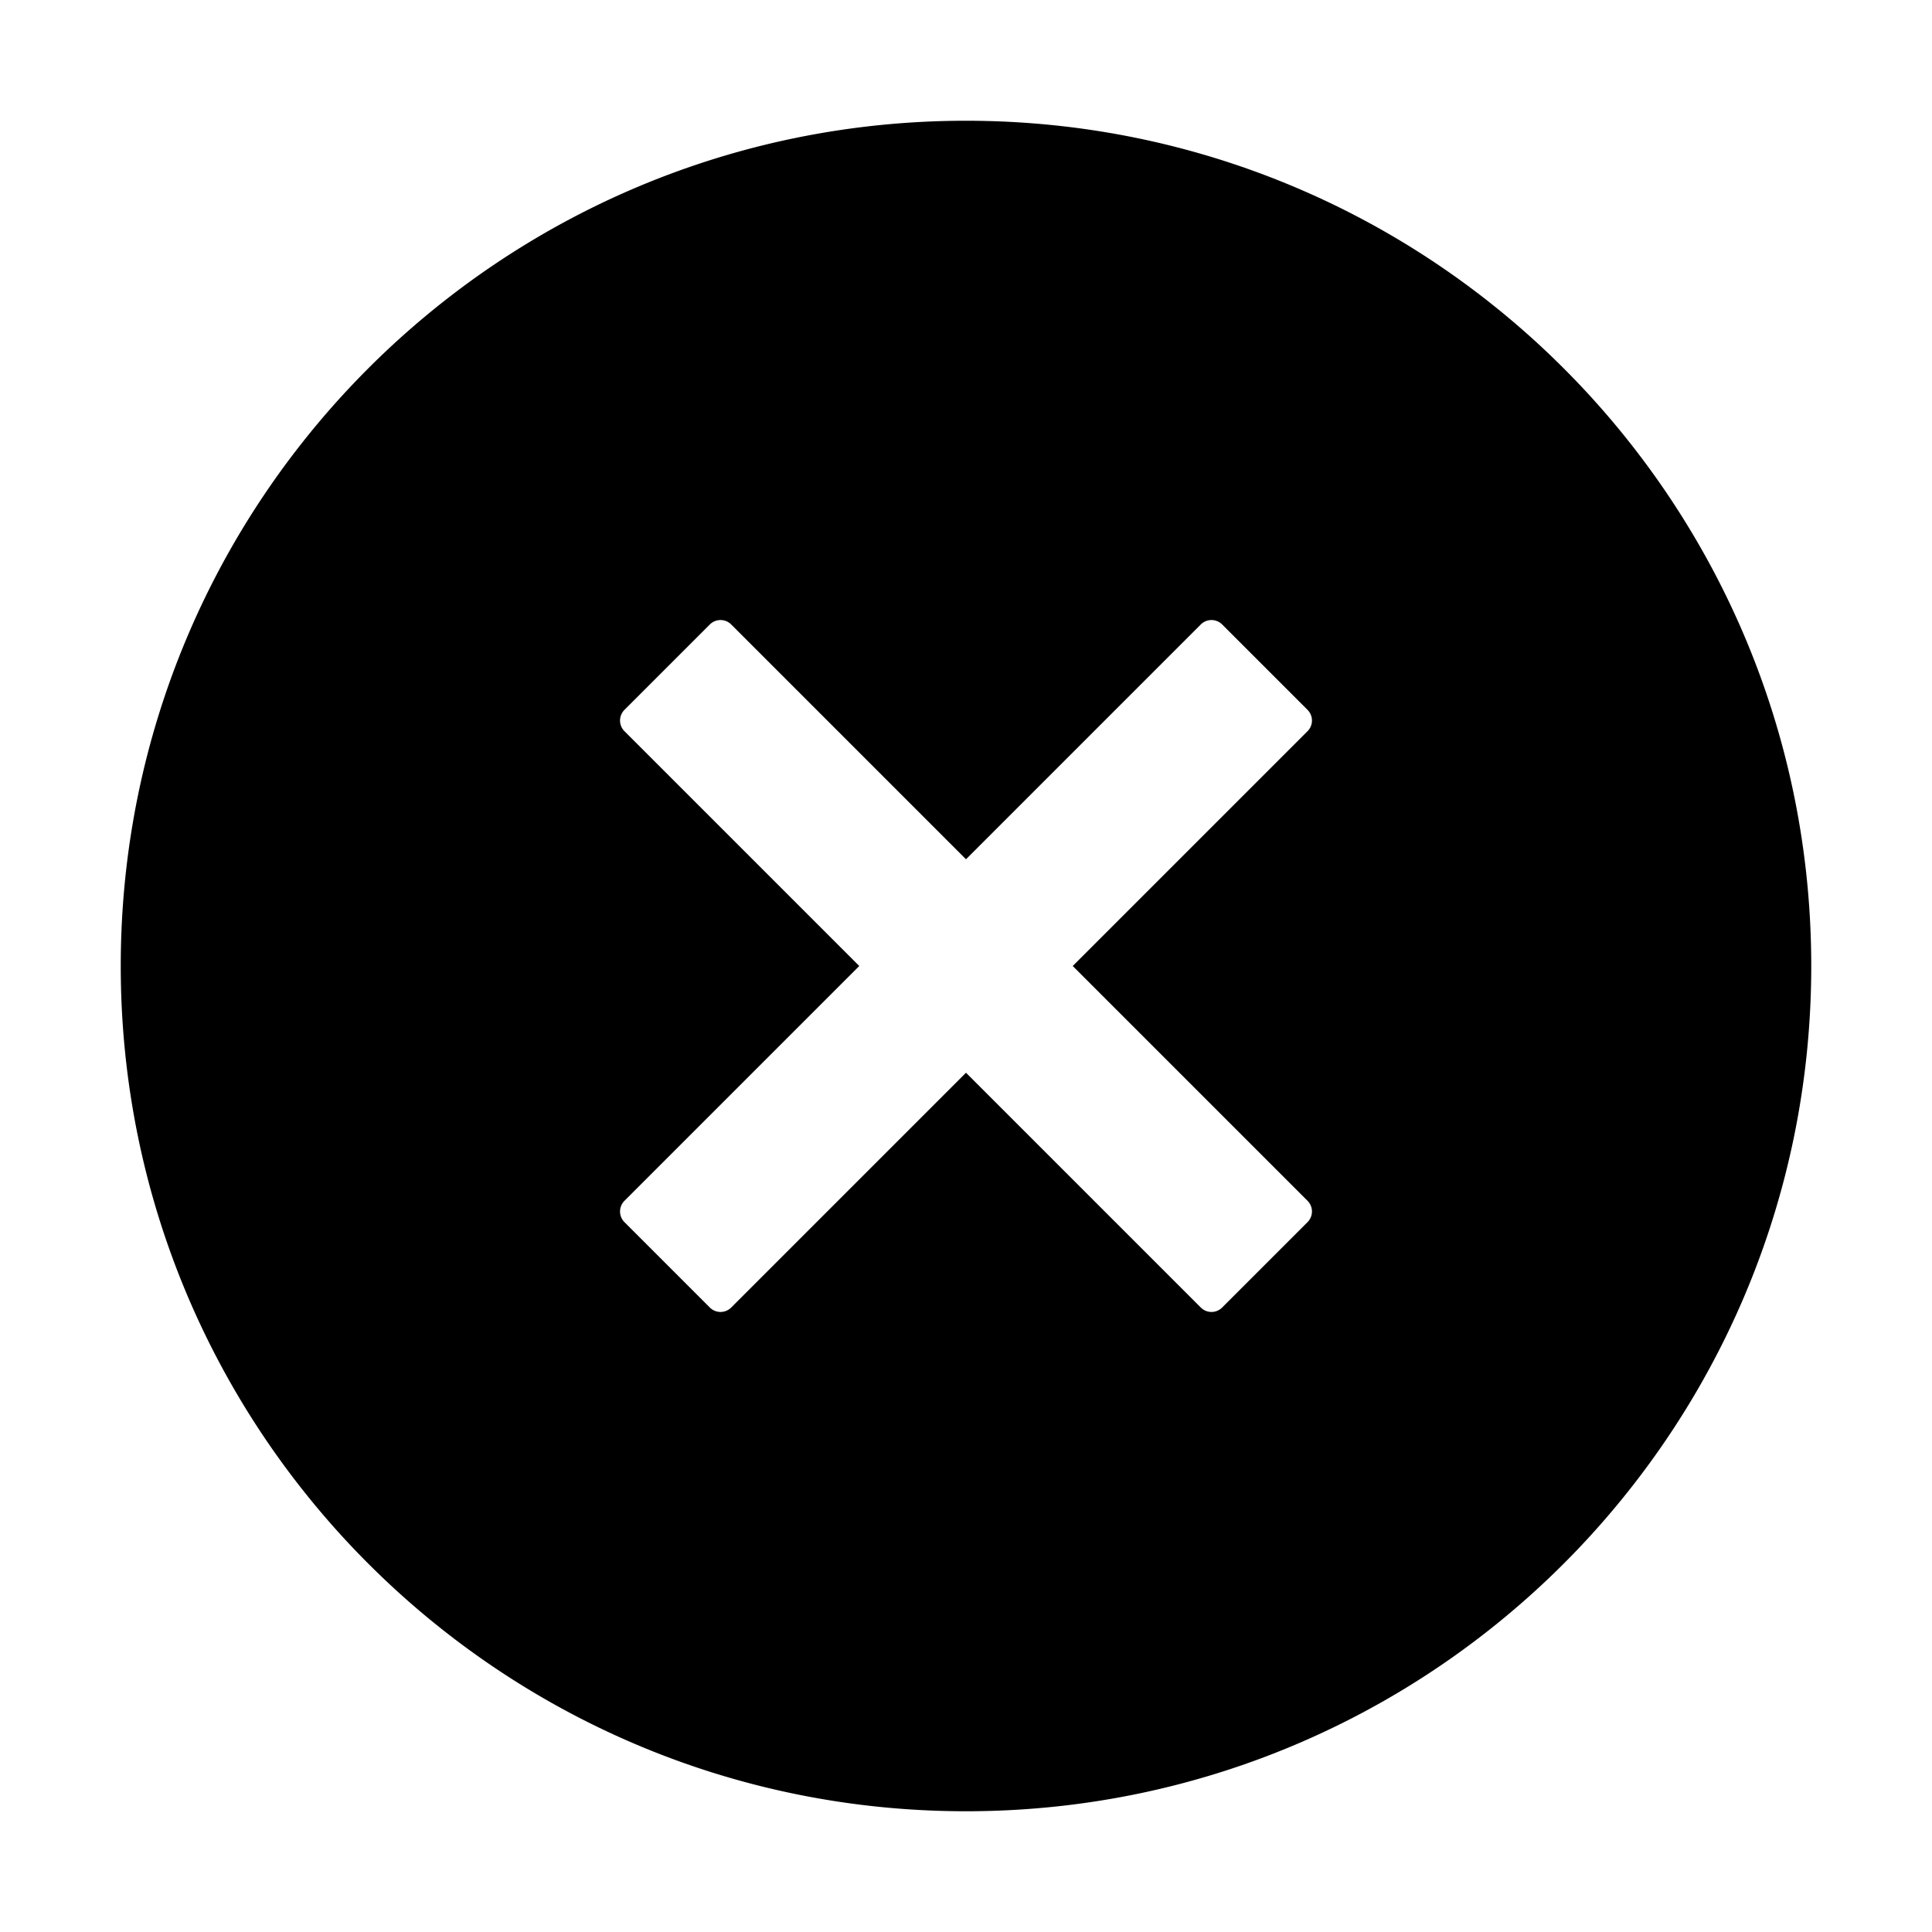 <svg xmlns="http://www.w3.org/2000/svg" viewBox="0 0 1024 1024" version="1.1"><path d="M512 64c247.424 0 448 200.576 448 448S759.424 960 512 960 64 759.424 64 512 264.576 64 512 64z m135.764 266.98a8 8 0 0 0-11.314 0L512 455.432l-124.45-124.452a8 8 0 0 0-11.314 0l-45.256 45.256a8 8 0 0 0 0 11.314l124.45 124.448-124.45 124.452a8 8 0 0 0 0 11.314l45.256 45.256a8 8 0 0 0 11.314 0l124.448-124.452 124.452 124.452a8 8 0 0 0 11.314 0l45.256-45.256a8 8 0 0 0 0-11.314L568.568 512l124.452-124.45a8 8 0 0 0 0-11.314z" p-id="11625"></path></svg>